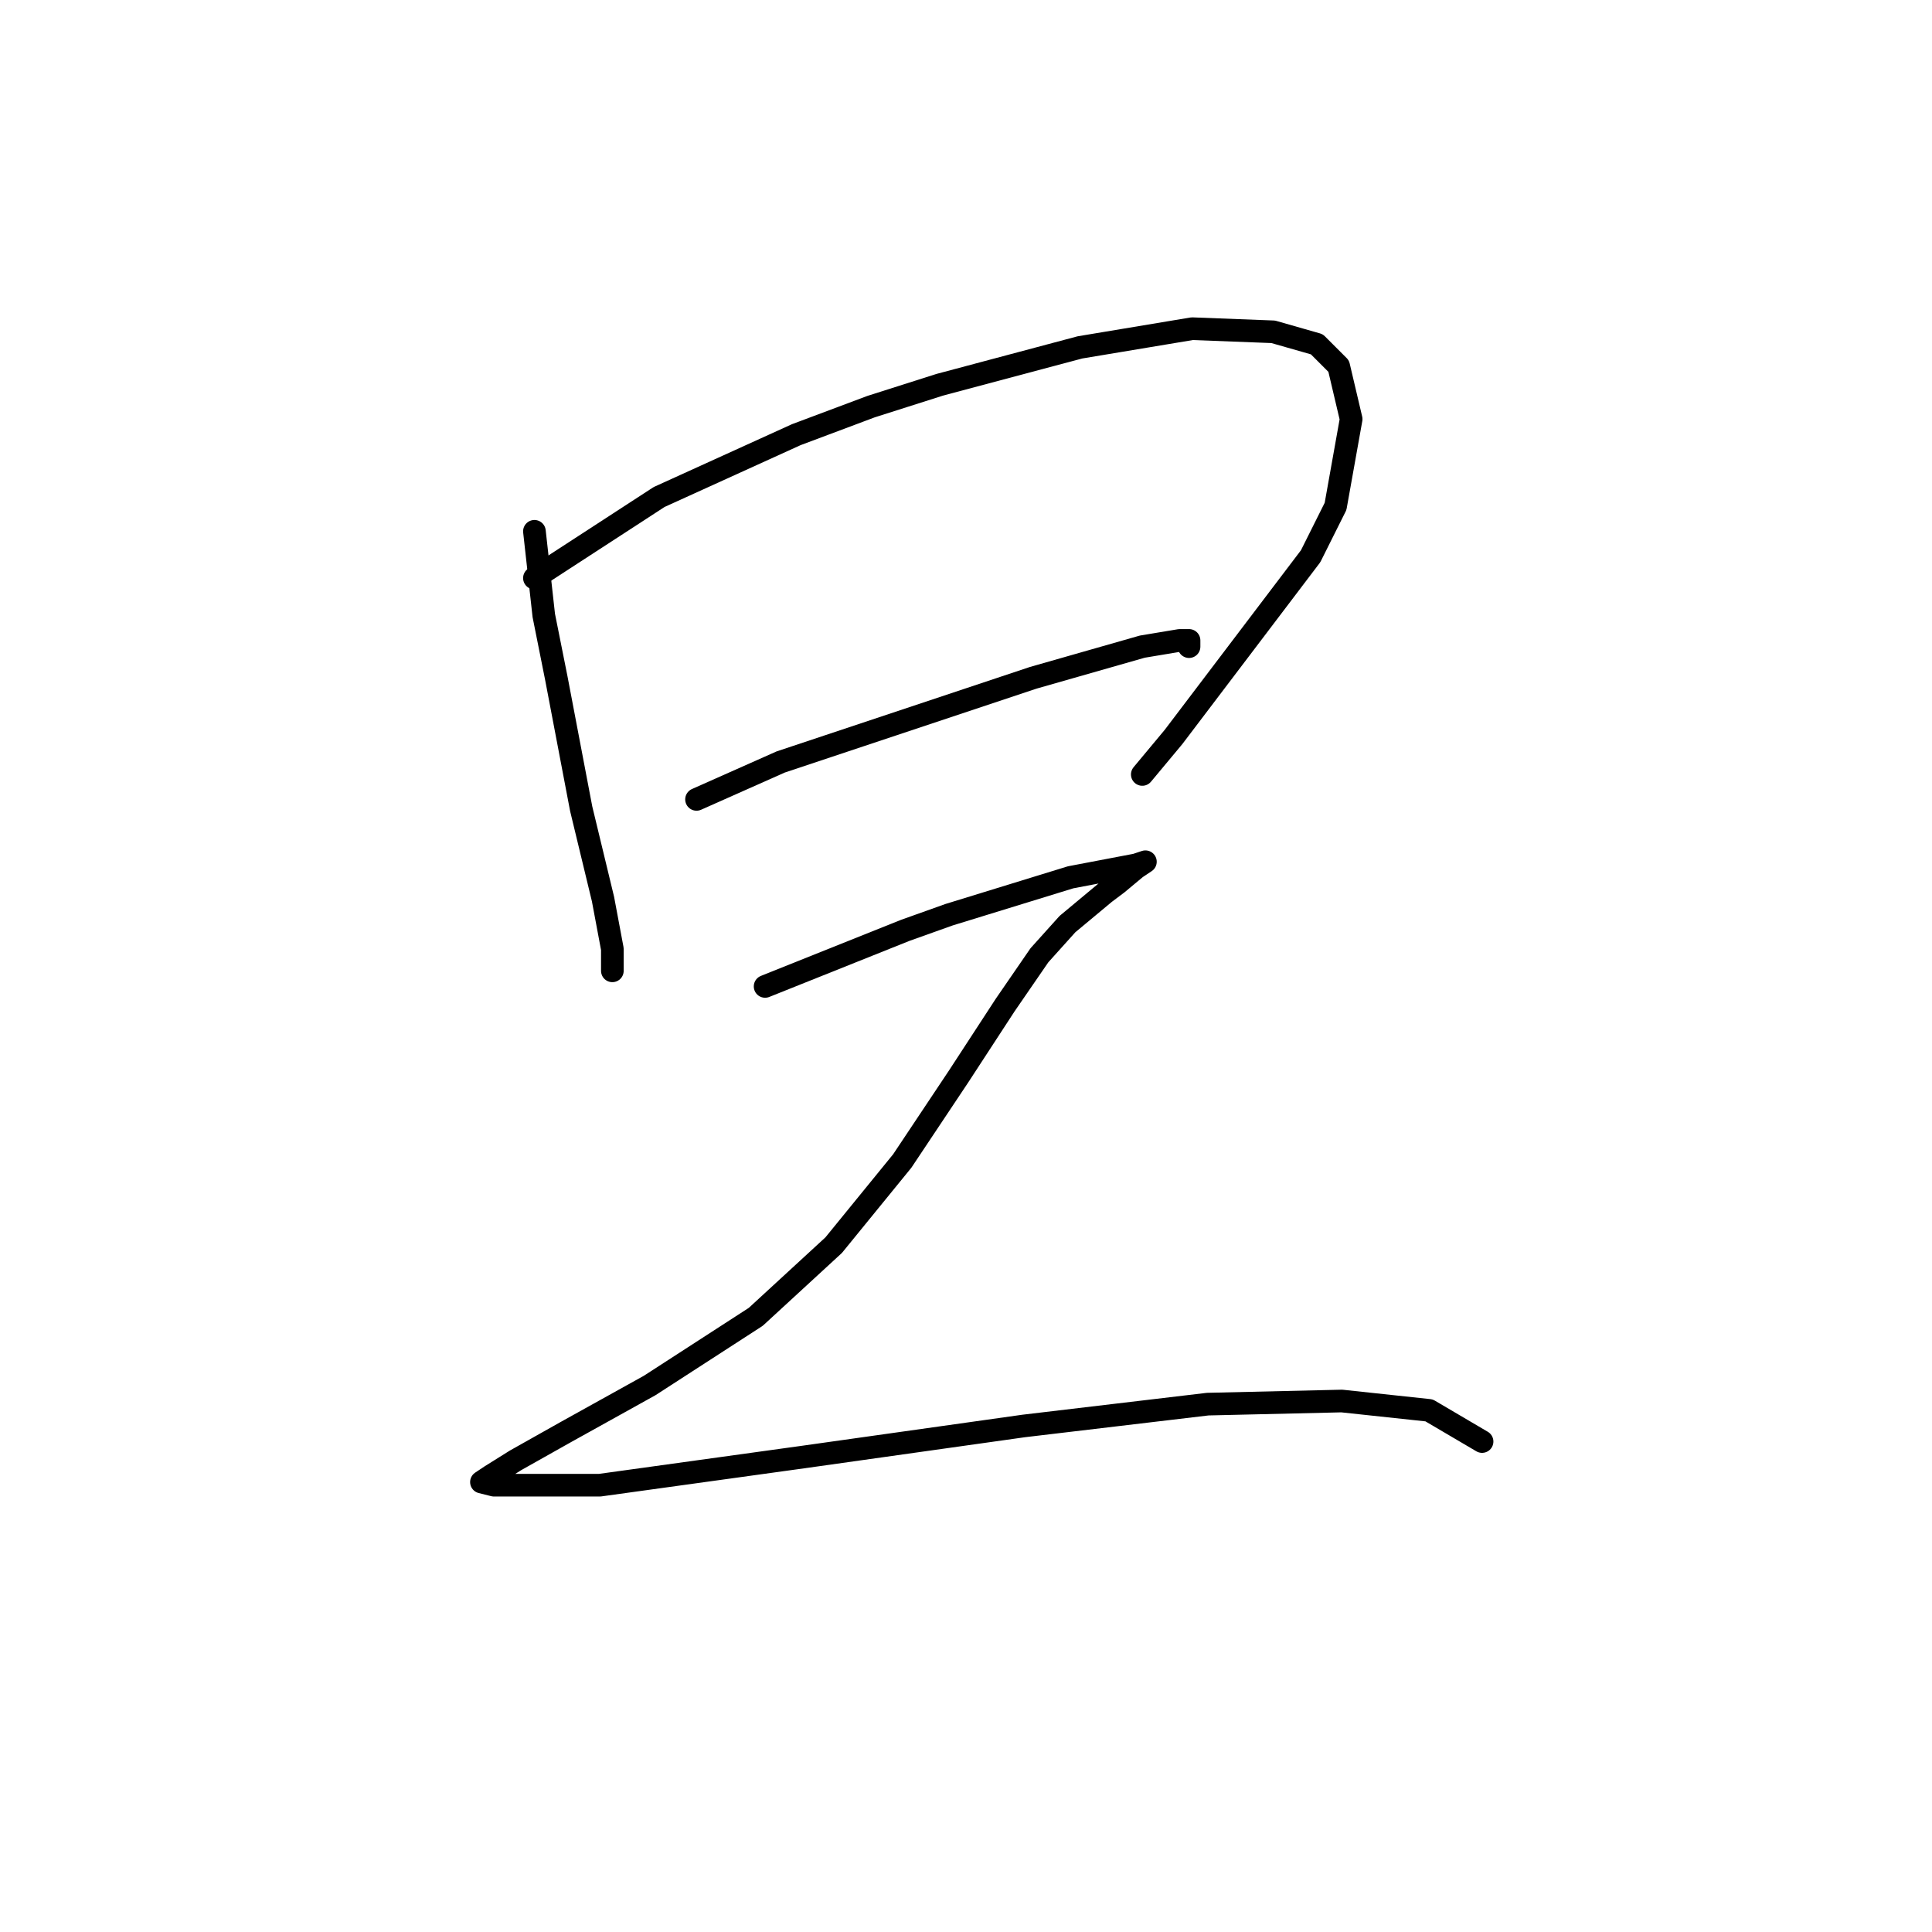 <?xml version="1.0" standalone="no"?>
    <svg width="256" height="256" xmlns="http://www.w3.org/2000/svg" version="1.1">
    <polyline stroke="black" stroke-width="3" stroke-linecap="round" fill="transparent" stroke-linejoin="round" points="70.814 70.401 72.054 81.553 73.706 89.814 77.01 107.162 79.902 119.141 81.141 125.749 81.141 128.641 81.141 128.641 " />
        <polyline stroke="black" stroke-width="3" stroke-linecap="round" fill="transparent" stroke-linejoin="round" points="70.814 76.597 87.336 65.857 105.511 57.596 115.424 53.879 124.511 50.987 143.098 46.031 157.968 43.553 168.707 43.966 174.49 45.618 177.381 48.509 179.034 55.531 176.968 67.096 173.664 73.705 155.49 97.662 151.359 102.619 151.359 102.619 " />
        <polyline stroke="black" stroke-width="3" stroke-linecap="round" fill="transparent" stroke-linejoin="round" points="92.293 105.923 103.445 100.966 109.641 98.901 136.903 89.814 142.685 88.162 151.359 85.684 156.316 84.858 157.555 84.858 157.555 85.684 157.555 85.684 " />
        <polyline stroke="black" stroke-width="3" stroke-linecap="round" fill="transparent" stroke-linejoin="round" points="101.38 130.706 119.967 123.271 125.75 121.206 141.859 116.249 150.533 114.597 151.772 114.184 150.533 115.01 148.055 117.075 146.403 118.315 141.446 122.445 137.729 126.576 133.185 133.184 126.989 142.685 119.554 153.837 110.467 164.989 100.141 174.489 86.097 183.577 74.945 189.772 68.336 193.49 65.032 195.555 63.793 196.381 65.445 196.794 79.489 196.794 106.337 193.077 135.663 188.946 160.033 186.055 177.794 185.642 189.36 186.881 196.382 191.011 196.382 191.011 " />
        </svg>
